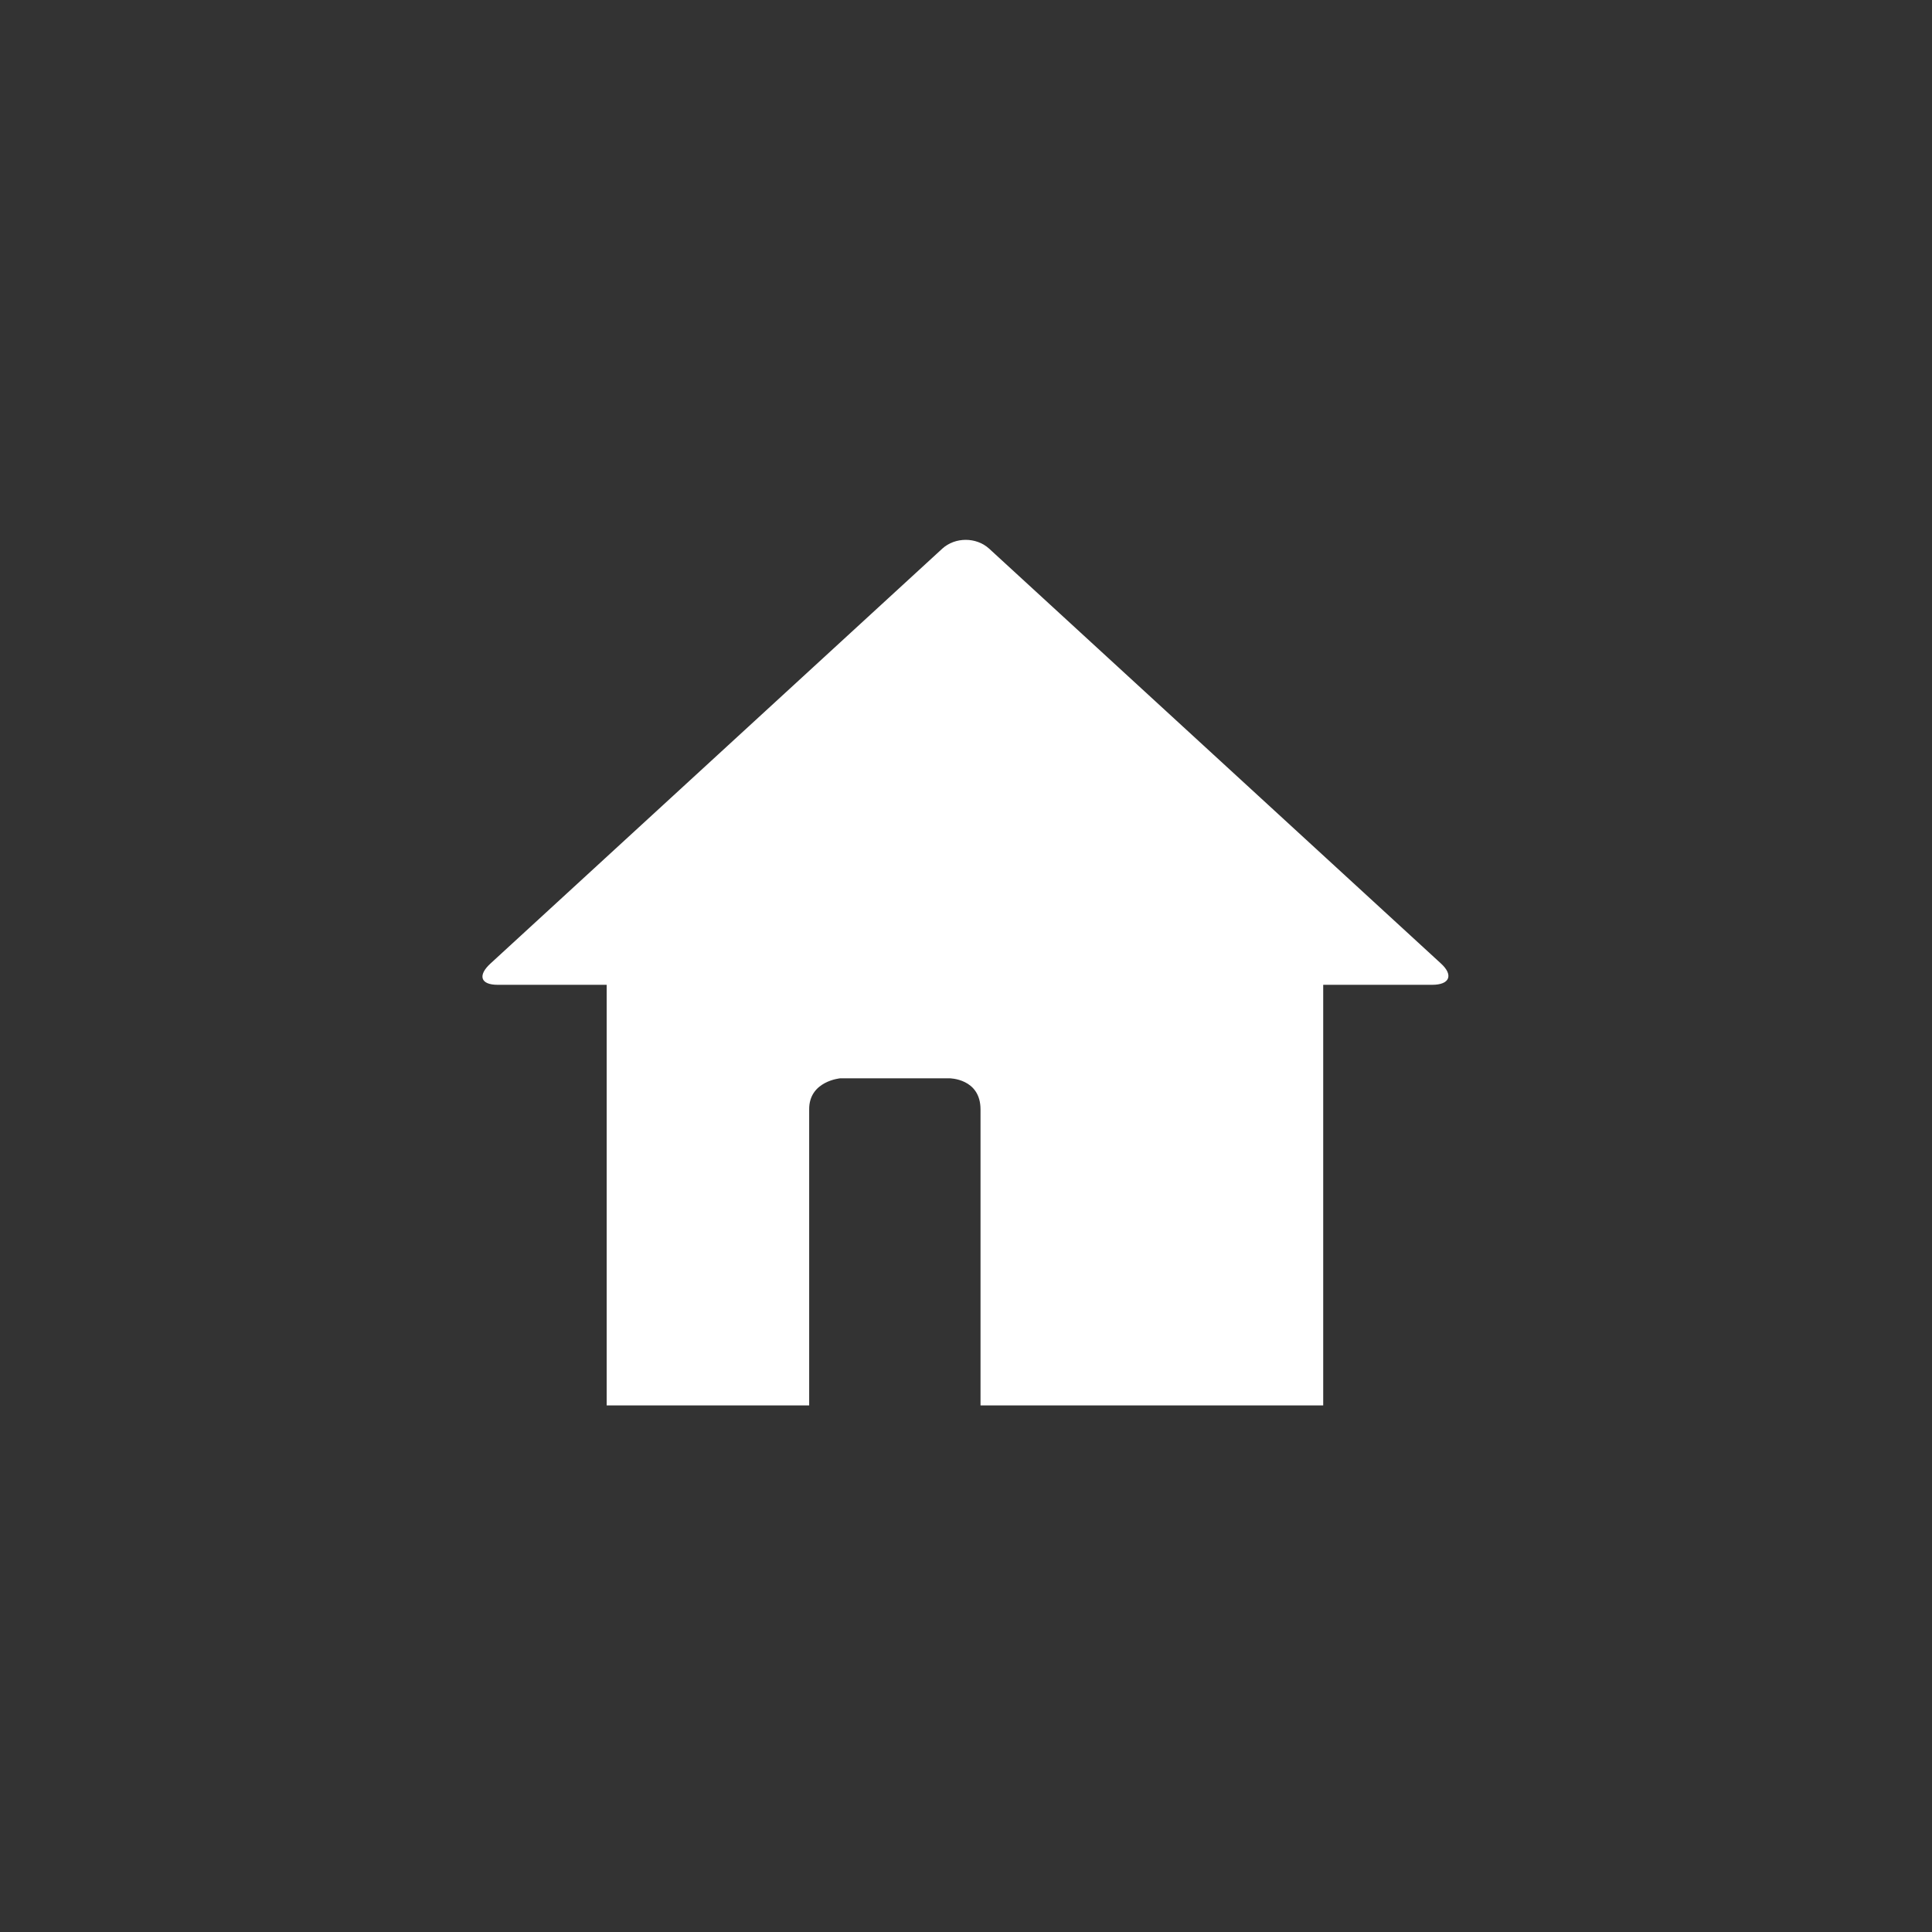 <?xml version="1.0" encoding="iso-8859-1"?>
<!-- Generator: Adobe Illustrator 14.0.0, SVG Export Plug-In . SVG Version: 6.00 Build 43363)  -->
<!DOCTYPE svg PUBLIC "-//W3C//DTD SVG 1.1//EN" "http://www.w3.org/Graphics/SVG/1.1/DTD/svg11.dtd">
<svg version="1.1" id="icon-m-framework-home-layer"
	 xmlns="http://www.w3.org/2000/svg" xmlns:xlink="http://www.w3.org/1999/xlink" x="0px" y="0px" width="64px" height="64px"
	 viewBox="0 0 64 64" style="enable-background:new 0 0 64 64;" xml:space="preserve">
<rect x="0" y="0" width="64" height="64" fill="#333333" stroke="none"/>
<g id="icon-m-framework-home">
	<rect style="fill:none;" width="64" height="64"/>
	<path style="fill:#FFFFFF;" d="M47.732,31.916L32.767,18.175c-0.427-0.389-1.126-0.389-1.553,0L16.25,31.916
		c-0.427,0.389-0.342,0.707,0.235,0.707h3.612v13.933h6.708v-9.805c-0.008-0.943,1.032-1.031,1.032-1.031h3.612
		c0,0,1.032,0,1.032,1.031v9.805h11.352V32.623h3.611C48.021,32.623,48.158,32.305,47.732,31.916z"/>
</g>
</svg>
